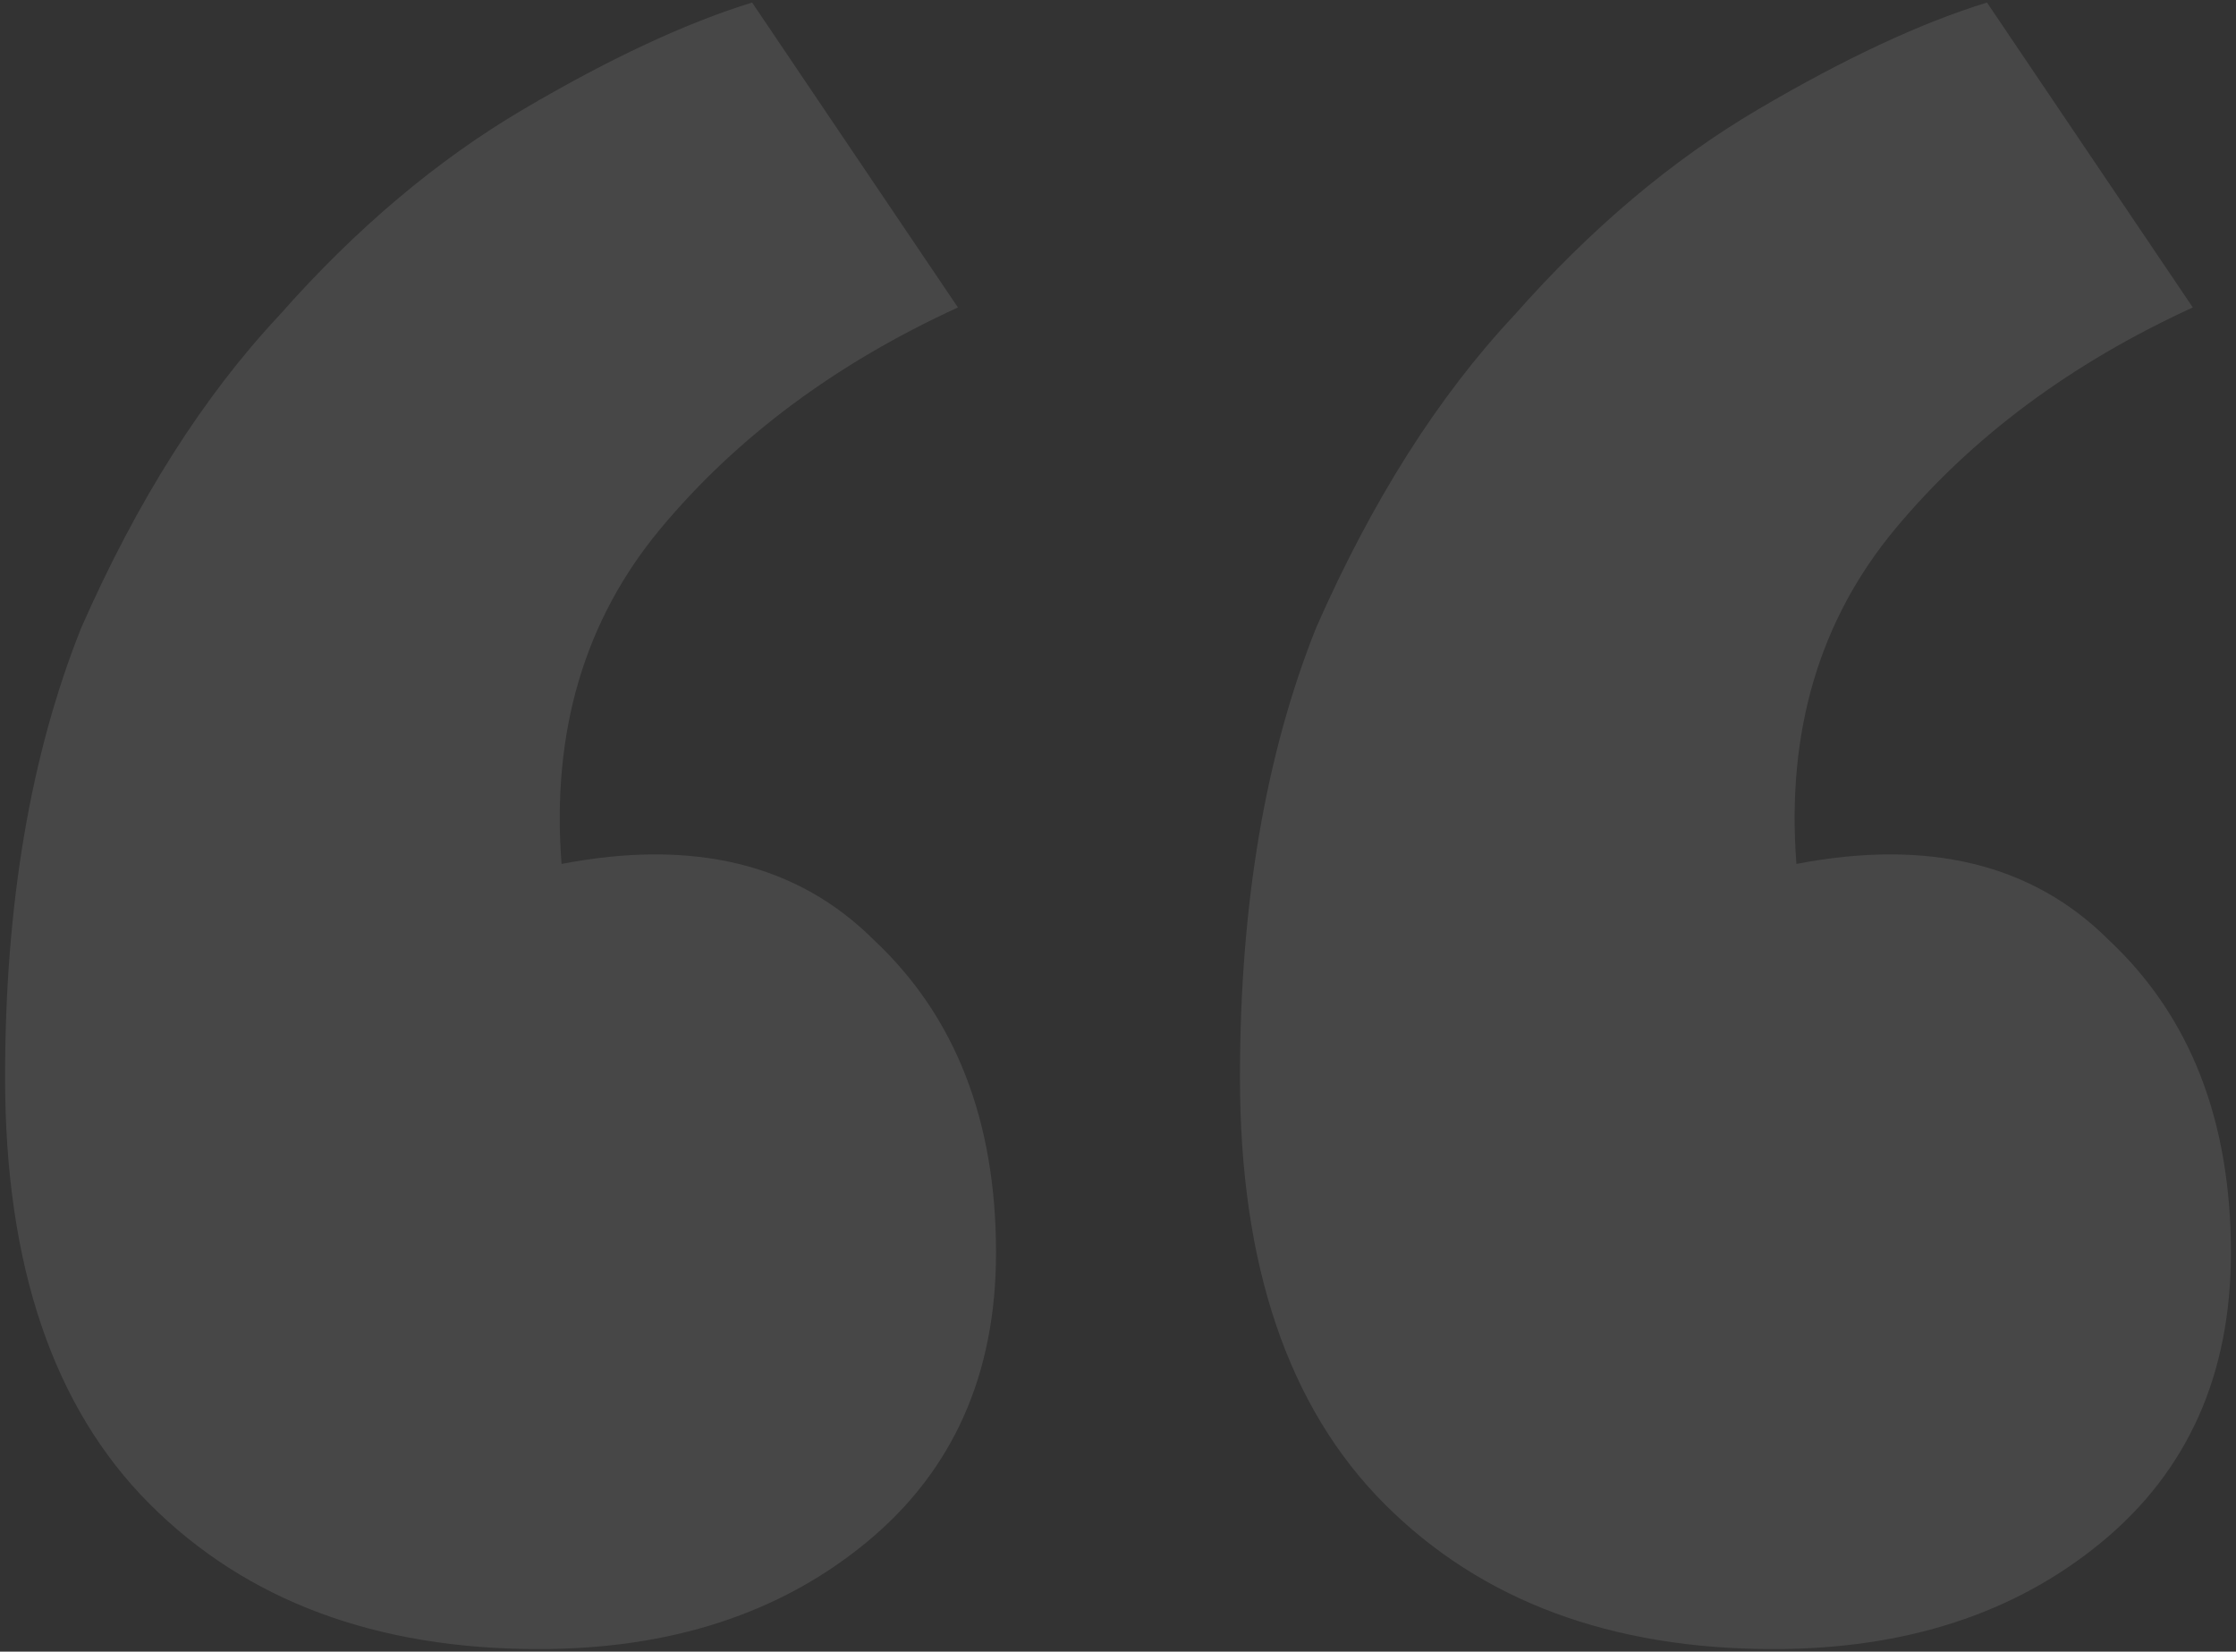 <svg width="88" height="65" fill="none" xmlns="http://www.w3.org/2000/svg"><rect width="100%" height="100%" fill="#333333" stroke="none"/><path opacity=".1" d="M87.8 49.3c0 4.8-1.7 8.6-5.1 11.4-3.4 2.8-7.7 4.2-12.9 4.2-6.4 0-11.5-1.9-15.3-5.7-3.8-3.8-5.7-9.4-5.7-16.8 0-6.8 1-12.7 3-17.7 2.2-5 4.8-9.1 7.8-12.3 3-3.4 6.2-6.1 9.6-8.1 3.4-2 6.4-3.4 9-4.2l8.1 12c-4.8 2.2-8.7 5.1-11.7 8.7-3 3.6-4.3 8-3.9 13.2 5.2-1 9.3 0 12.3 3 3.2 3 4.8 7.1 4.8 12.3zm-48.6 0c0 4.8-1.7 8.6-5.1 11.4-3.4 2.8-7.7 4.2-12.9 4.2-6.4 0-11.5-1.9-15.3-5.7C2.1 55.4.2 49.8.2 42.4c0-6.8 1-12.7 3-17.7 2.2-5 4.8-9.1 7.8-12.3 3-3.4 6.2-6.1 9.6-8.1 3.4-2 6.4-3.4 9-4.2l8.1 12c-4.8 2.2-8.7 5.1-11.7 8.7-3 3.6-4.3 8-3.9 13.2 5.2-1 9.3 0 12.3 3 3.2 3 4.8 7.1 4.8 12.3z" fill="#fff"/></svg>